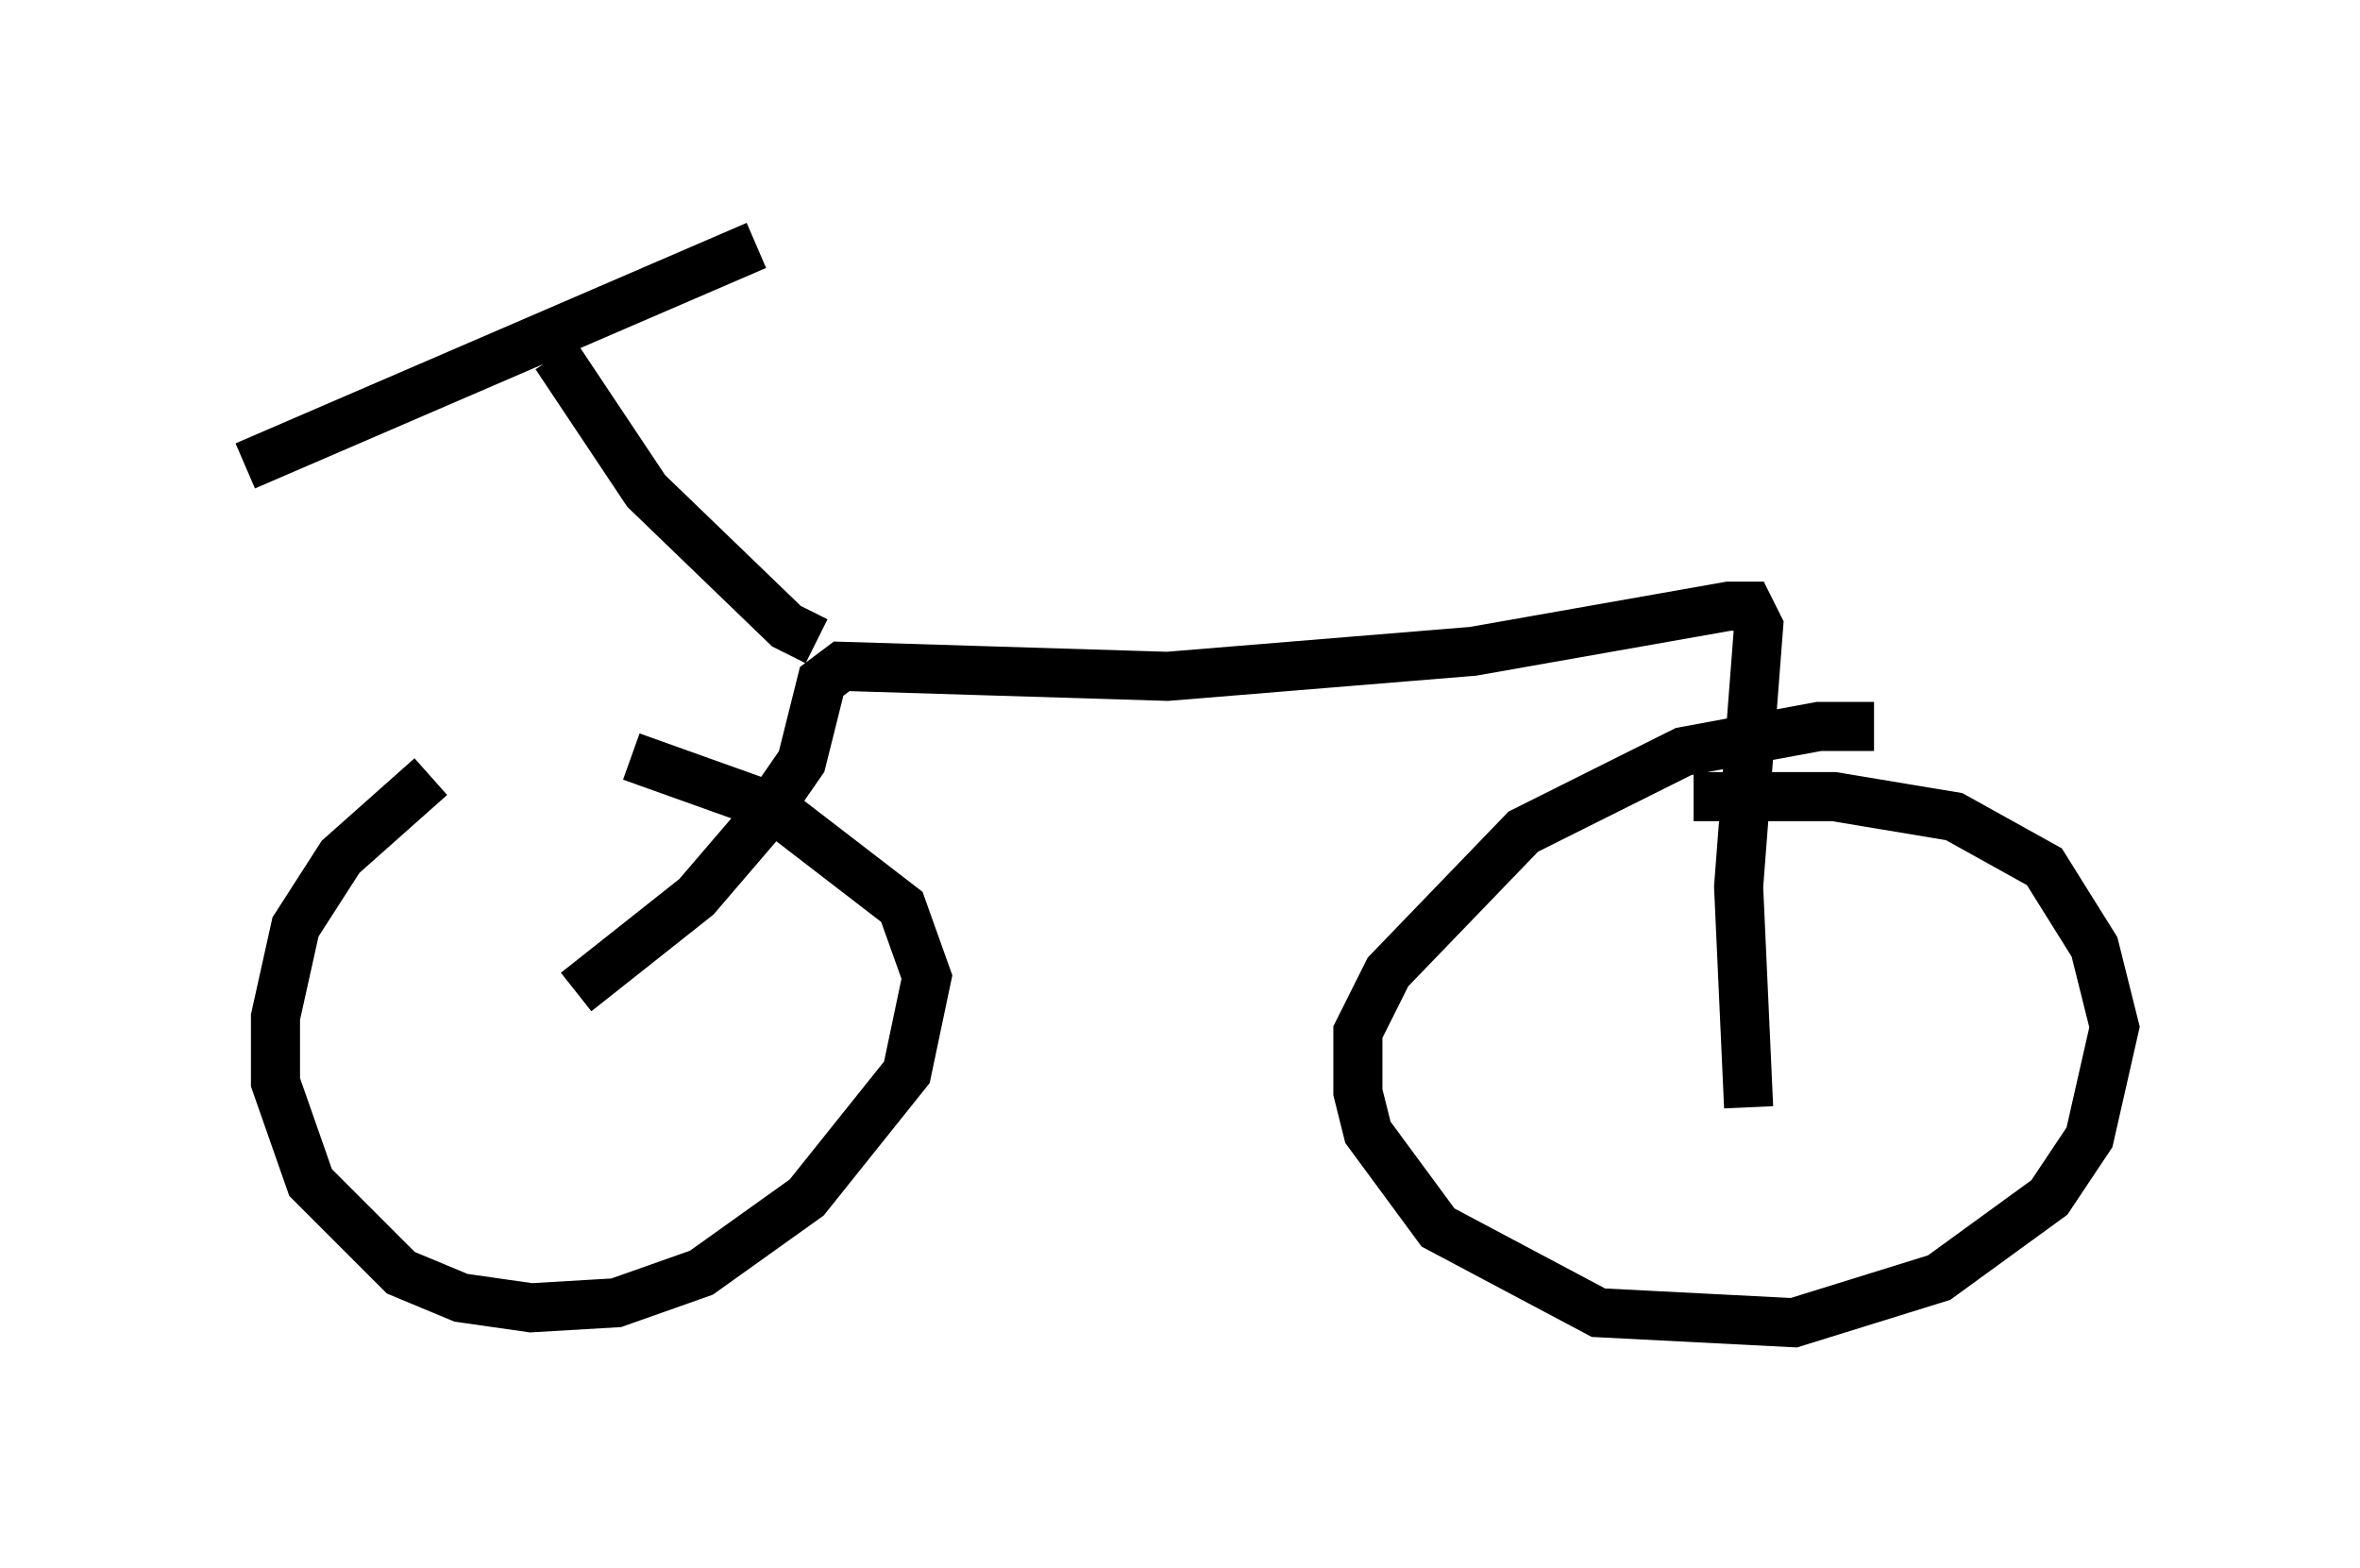 <?xml version="1.0" encoding="utf-8" ?>
<svg baseProfile="full" height="31.948" version="1.1" width="48.078" xmlns="http://www.w3.org/2000/svg" xmlns:ev="http://www.w3.org/2001/xml-events" xmlns:xlink="http://www.w3.org/1999/xlink"><defs /><rect fill="white" height="31.948" width="48.078" x="0" y="0" /><path d="M13.371, 14.8 m-4.594, 1.021 l-1.838, 1.633 -0.919, 1.429 l-0.408, 1.838 0.0, 1.327 l0.715, 2.042 1.838, 1.838 l1.225, 0.51 1.429, 0.204 l1.735, -0.102 1.735, -0.613 l2.144, -1.531 2.042, -2.552 l0.408, -1.94 -0.51, -1.429 l-2.654, -2.042 -2.858, -1.021 m25.317, -0.613 l-1.123, 0.0 -2.756, 0.51 l-3.267, 1.633 -2.756, 2.858 l-0.613, 1.225 0.0, 1.225 l0.204, 0.817 1.429, 1.94 l3.267, 1.735 3.981, 0.204 l2.96, -0.919 2.246, -1.633 l0.817, -1.225 0.51, -2.246 l-0.408, -1.633 -1.021, -1.633 l-1.838, -1.021 -2.45, -0.408 l-2.858, 0.0 m-22.765, 3.981 l2.45, -1.94 1.225, -1.429 l0.919, -1.327 0.408, -1.633 l0.408, -0.306 6.635, 0.204 l6.227, -0.51 5.206, -0.919 l0.408, 0.0 0.204, 0.408 l-0.408, 5.308 0.204, 4.492 m-18.988, -9.494 l-0.613, -0.306 -2.858, -2.756 l-1.838, -2.756 m4.083, -2.246 l-10.413, 4.492 " fill="none" stroke="black" stroke-width="1" /></svg>